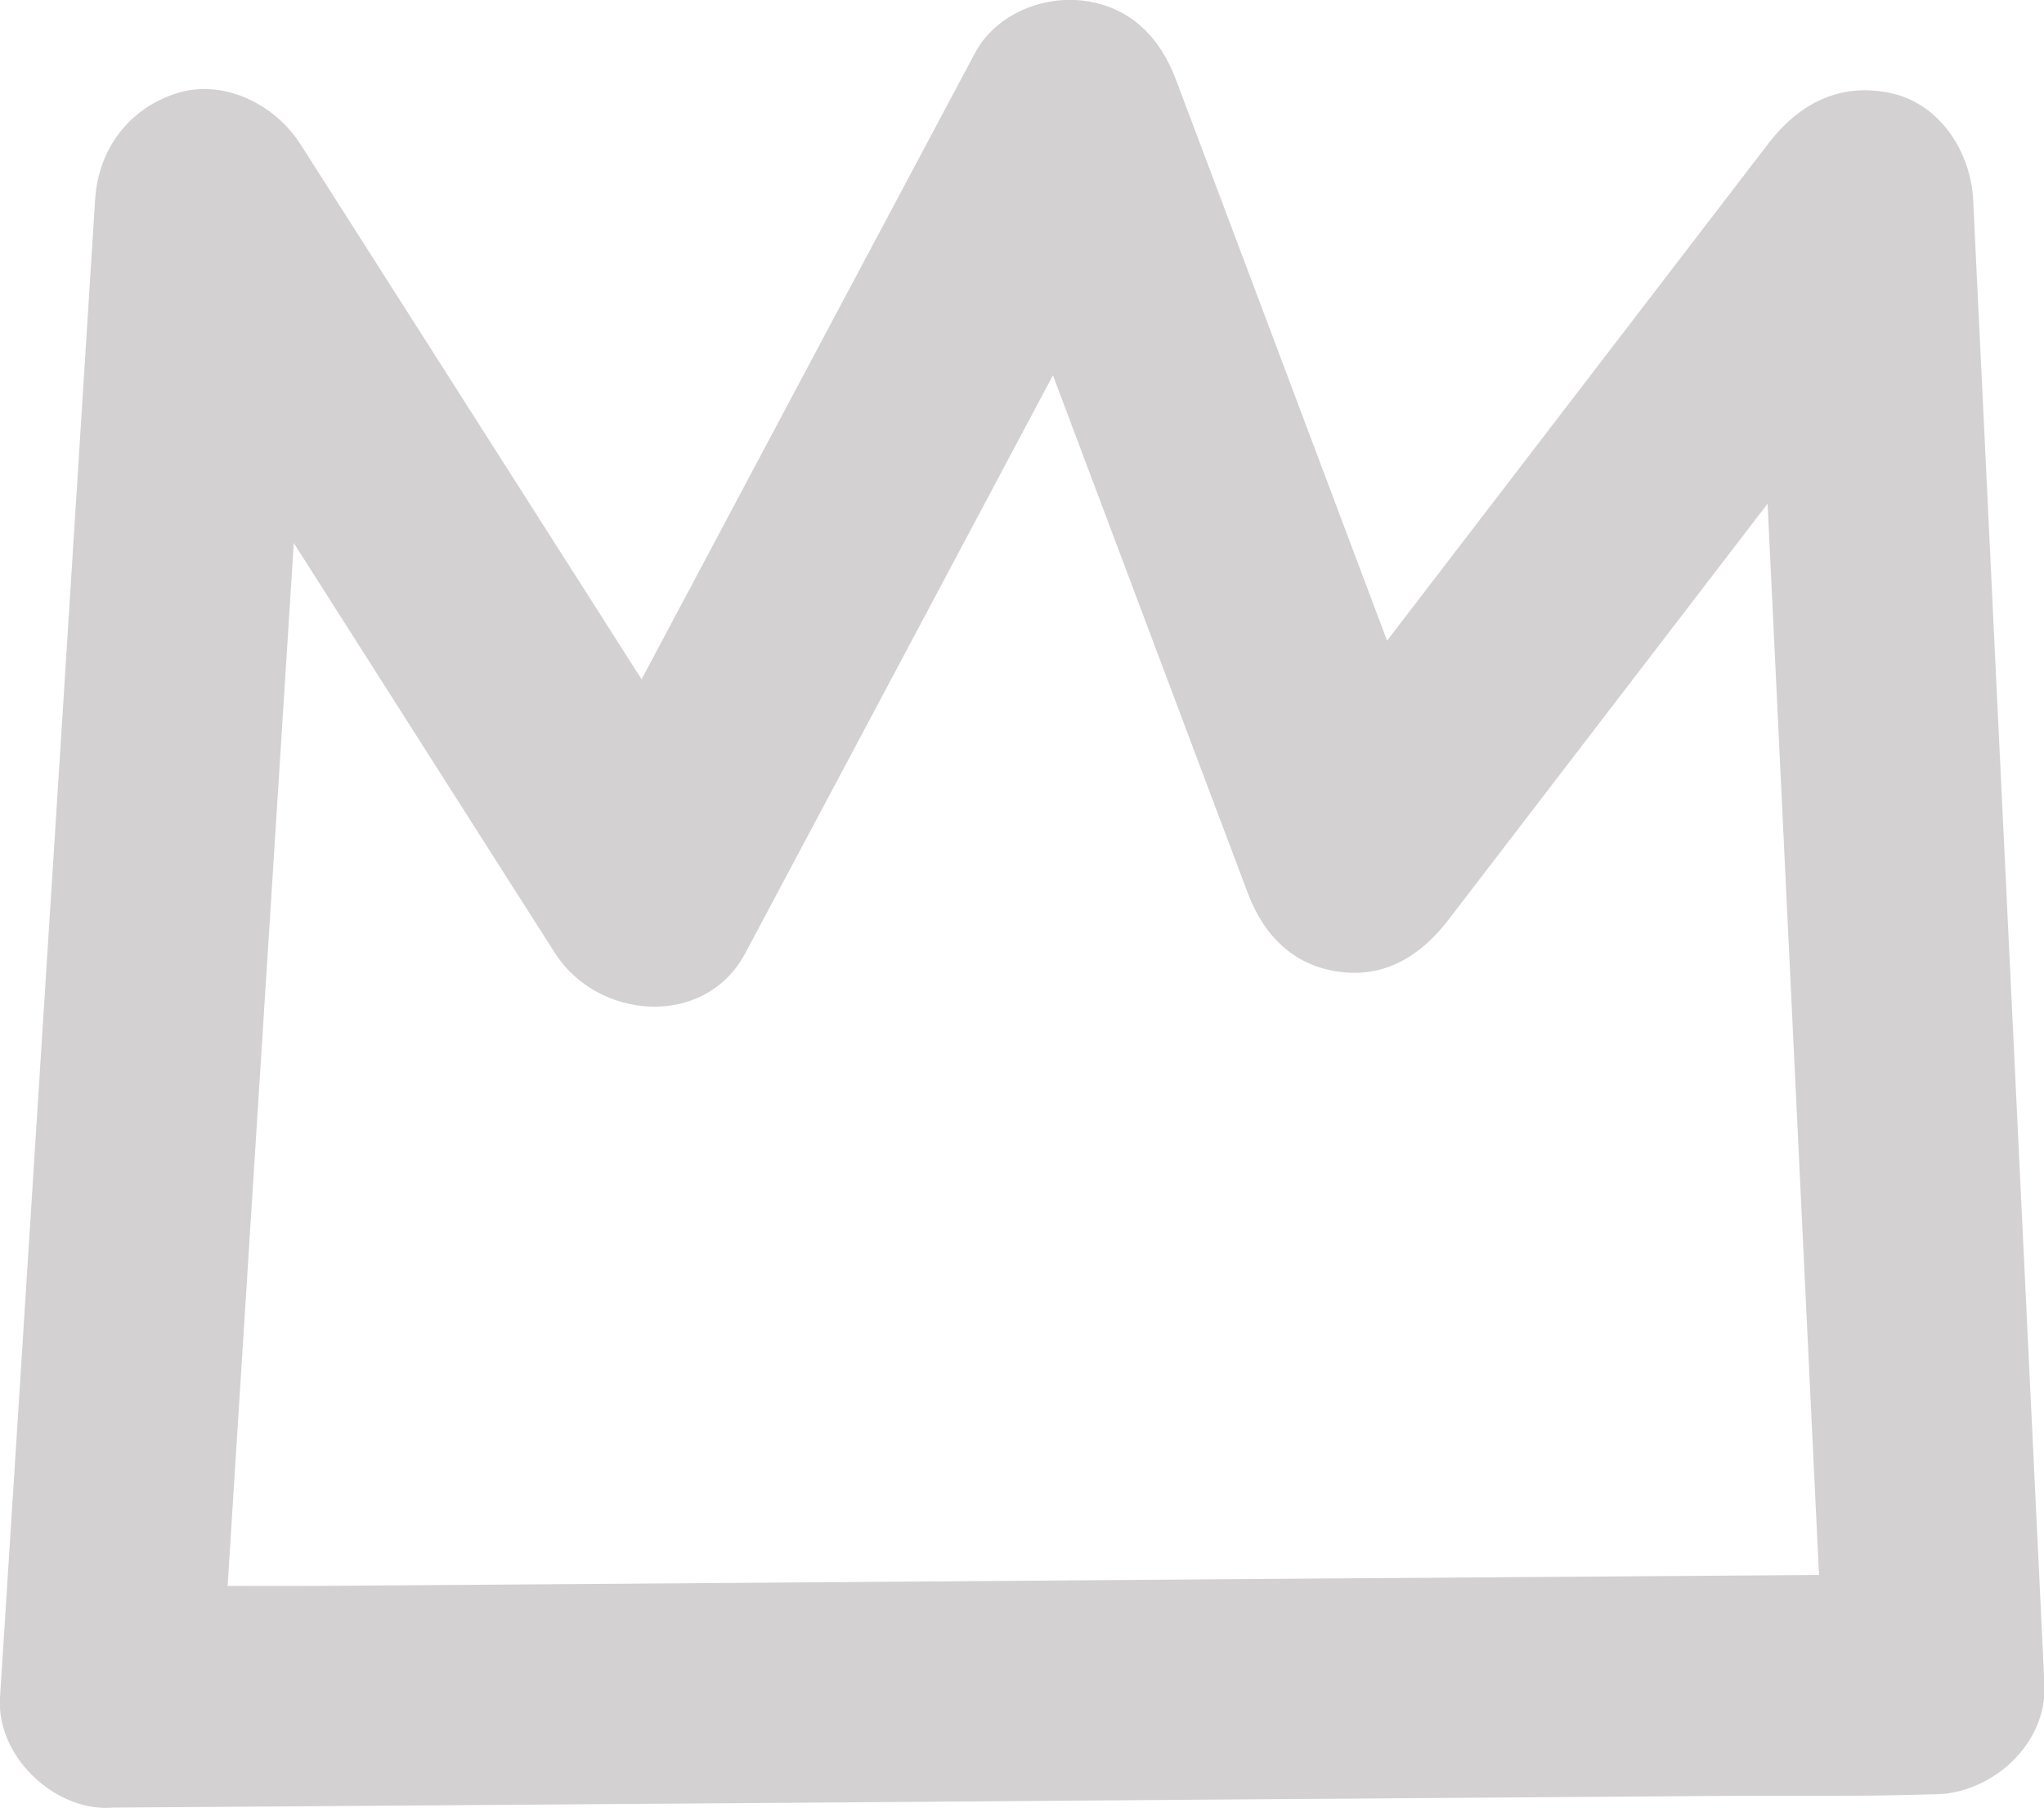 <?xml version="1.0" encoding="UTF-8"?><svg xmlns="http://www.w3.org/2000/svg" viewBox="0 0 98.62 87.22"><defs><style>.d{fill:#d3d1d1;}</style></defs><g id="a"/><g id="b"><g id="c"><path class="d" d="M10.64,81.9l1.55-24.49,2.47-38.86,.57-8.92-9.9,2.68,18.77,29.47,2.68,4.2c2.05,3.22,7.23,3.66,9.18,0l6.84-12.84,10.9-20.48,2.51-4.72-9.71-1.27,12,31.89,1.7,4.51c.76,2.03,2.18,3.51,4.42,3.81s3.95-.79,5.29-2.54l21.57-28.12,3-3.91-9.9-2.68,1.16,24.16,1.85,38.55,.43,8.91,5.31-5.31-8.74,.06-20.99,.15-25.4,.19-21.98,.16c-3.57,.03-7.15-.04-10.72,.08-.05,0-.1,0-.16,0-2.78,.02-5.44,2.43-5.31,5.31s2.34,5.34,5.31,5.31l8.74-.06,20.99-.15,25.4-.19,21.98-.16c3.57-.03,7.15,.04,10.72-.08,.05,0,.1,0,.16,0,2.77-.02,5.45-2.42,5.31-5.31l-1.16-24.16-1.85-38.55-.43-8.91c-.11-2.26-1.57-4.59-3.9-5.12-2.51-.57-4.5,.48-6,2.44l-21.57,28.12-3,3.91,9.71,1.27-12-31.89-1.7-4.51c-.76-2.03-2.18-3.51-4.42-3.81-2.02-.27-4.3,.66-5.29,2.54l-6.84,12.84-10.9,20.48-2.51,4.72h9.18L17.17,11.15l-2.68-4.2c-1.22-1.92-3.72-3.18-6-2.44s-3.75,2.69-3.9,5.12l-1.55,24.49L.57,72.98,0,81.9c-.18,2.78,2.57,5.44,5.31,5.31,3.03-.14,5.13-2.34,5.31-5.31Z"/></g></g></svg>